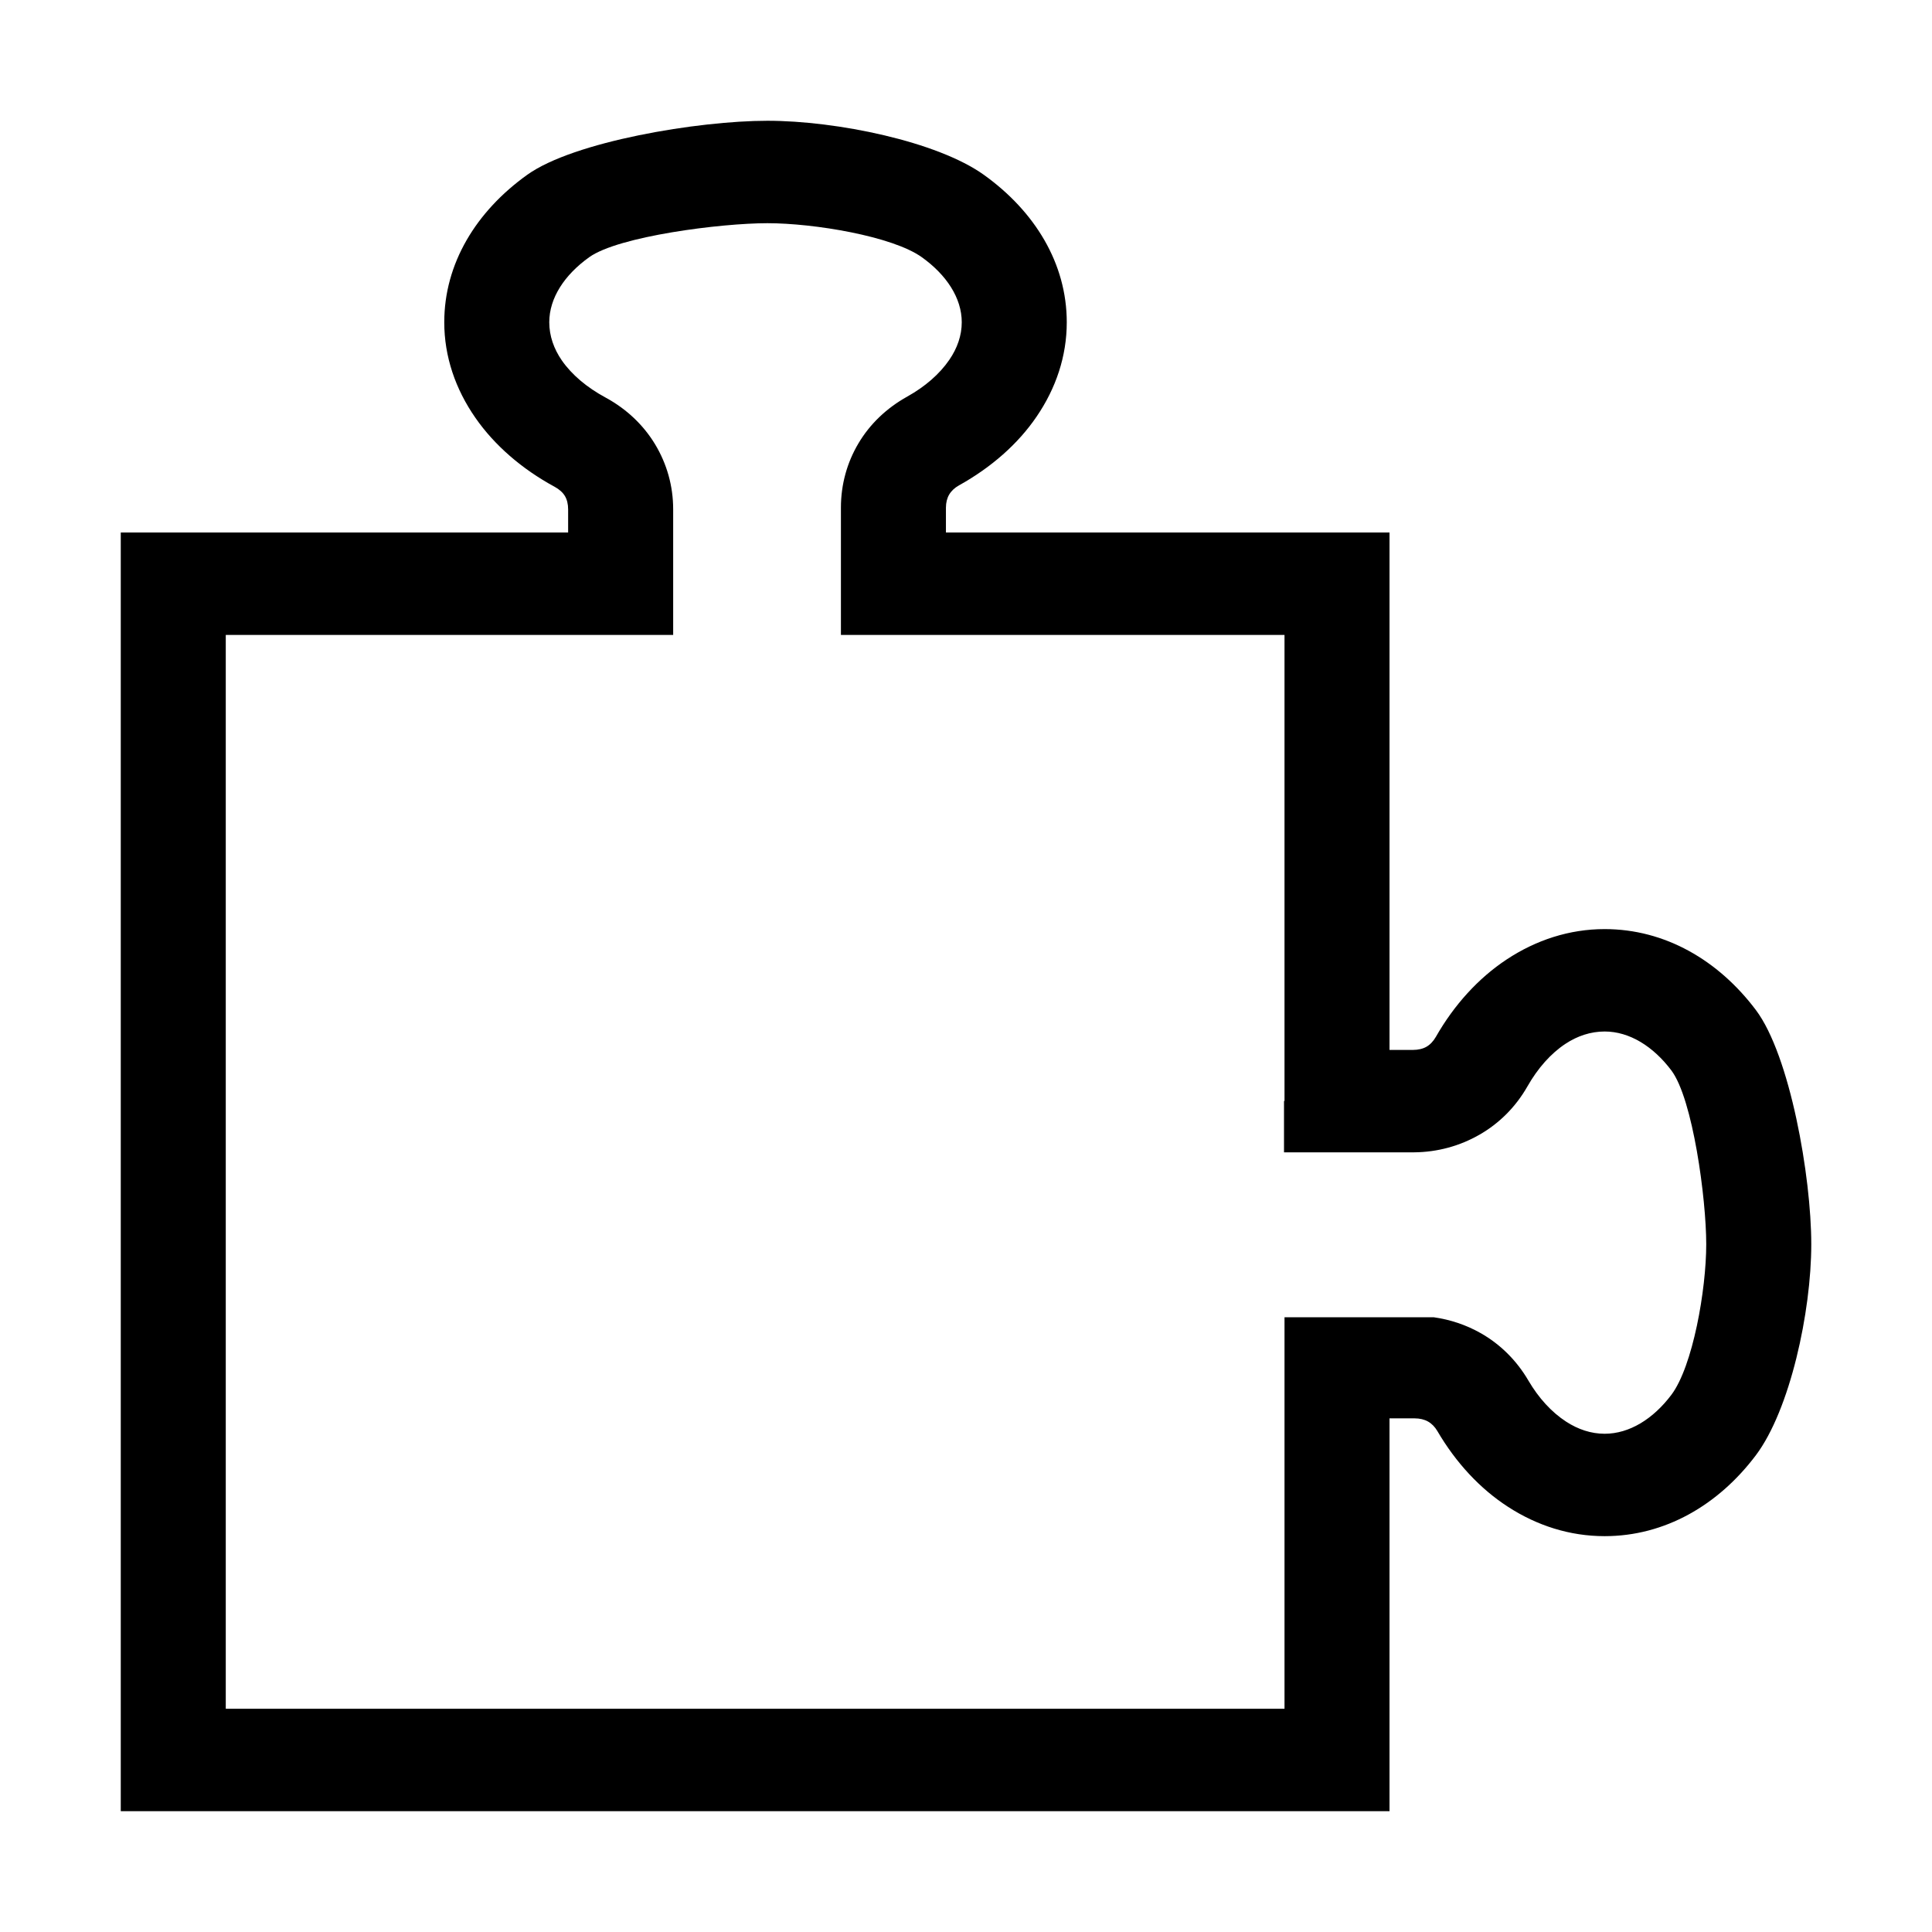 <?xml version="1.0" encoding="UTF-8"?>
<!DOCTYPE svg PUBLIC "-//W3C//DTD SVG 1.1//EN" "http://www.w3.org/Graphics/SVG/1.1/DTD/svg11.dtd">
<svg xmlns="http://www.w3.org/2000/svg" xml:space="preserve" width="64px" height="64px" version="1.1" shape-rendering="geometricPrecision" text-rendering="geometricPrecision" image-rendering="optimizeQuality" fill-rule="evenodd" clip-rule="evenodd"
viewBox="0 0 6400000 6400000"
 xmlns:xlink="http://www.w3.org/1999/xlink">
 <g id="Warstwa">
  <path fill="{color}" fill-rule="nonzero" d="M4253438 3817252l0 -169727 1654 -708 0 -1543484 -1469428 0 0 -421659c0,-76890 20315,-149529 58111,-213073 37442,-63190 92482,-116458 161813,-154963 58820,-32835 106891,-74528 139136,-121655 26339,-38268 41221,-80670 41221,-124490 0,-80434 -50788,-157088 -132285,-215435 -97206,-69568 -357170,-112679 -511542,-112679 -154254,0 -493235,43111 -590322,112679 -81616,58347 -132285,135001 -132285,215435 0,45119 15118,88230 41811,126734 32717,47009 82560,89175 144687,122718 69804,37914 125671,91183 164293,155199 38741,64489 59647,137600 59647,214963l0 416226 -173979 0 -1308087 0 0 3557170 3507209 0 0 -1296985 493943 0c55512,7796 107836,25512 155317,52324 64725,36496 119411,90237 158860,157797 33662,57402 76418,104293 124726,135710 39331,25631 82678,40158 127679,40158 82442,0 161104,-49489 220987,-128978 71221,-94725 115513,-348311 115513,-498785 0,-150475 -44292,-481069 -115513,-575795 -59883,-79489 -138545,-128978 -220987,-128978 -46182,0 -90474,14764 -129923,40867 -48190,31772 -91419,80434 -125907,141025 -38741,68033 -93427,122600 -159215,160160 -64961,37205 -138663,57638 -216617,58229l-3779 0 -77245 0 -349493 0zm349493 -339217l77245 0c17953,0 33425,-3780 45118,-10512 12048,-6851 22914,-18307 31300,-32953 60473,-105946 140789,-194412 234688,-256421 97206,-64134 207522,-100395 324335,-100395 199254,0 376303,102521 500911,267996 113151,150356 183546,552054 183546,775994 0,223939 -70395,548510 -183546,698985 -124608,165474 -301657,267995 -500911,267995 -115632,0 -224176,-34961 -319965,-97088 -92836,-59882 -172797,-146222 -234215,-251105 -8150,-13937 -18780,-24686 -31182,-31654 -11929,-6733 -27166,-10394 -44410,-10394l-82914 0 0 1301355 -4202887 0 0 -4235840 173979 0 1307969 0 0 -76891c0,-17362 -3780,-32480 -10630,-43937 -6969,-11693 -18780,-22323 -33780,-30473 -108663,-58938 -199373,-137364 -262917,-228900 -65906,-94844 -102993,-202444 -102993,-316304 0,-194293 105119,-366973 274846,-488509 154135,-110317 566109,-178940 795600,-178940 229609,0 562566,68623 716820,178940 169726,121536 274846,294216 274846,488509 0,112797 -35906,218625 -99569,312052 -61418,90473 -150001,168545 -257483,228309 -14410,8032 -25394,18426 -32481,30473 -6850,11575 -10748,26457 -10748,43347l0 82324 1469428 0 0 1714037z"/>
 </g>
</svg>
